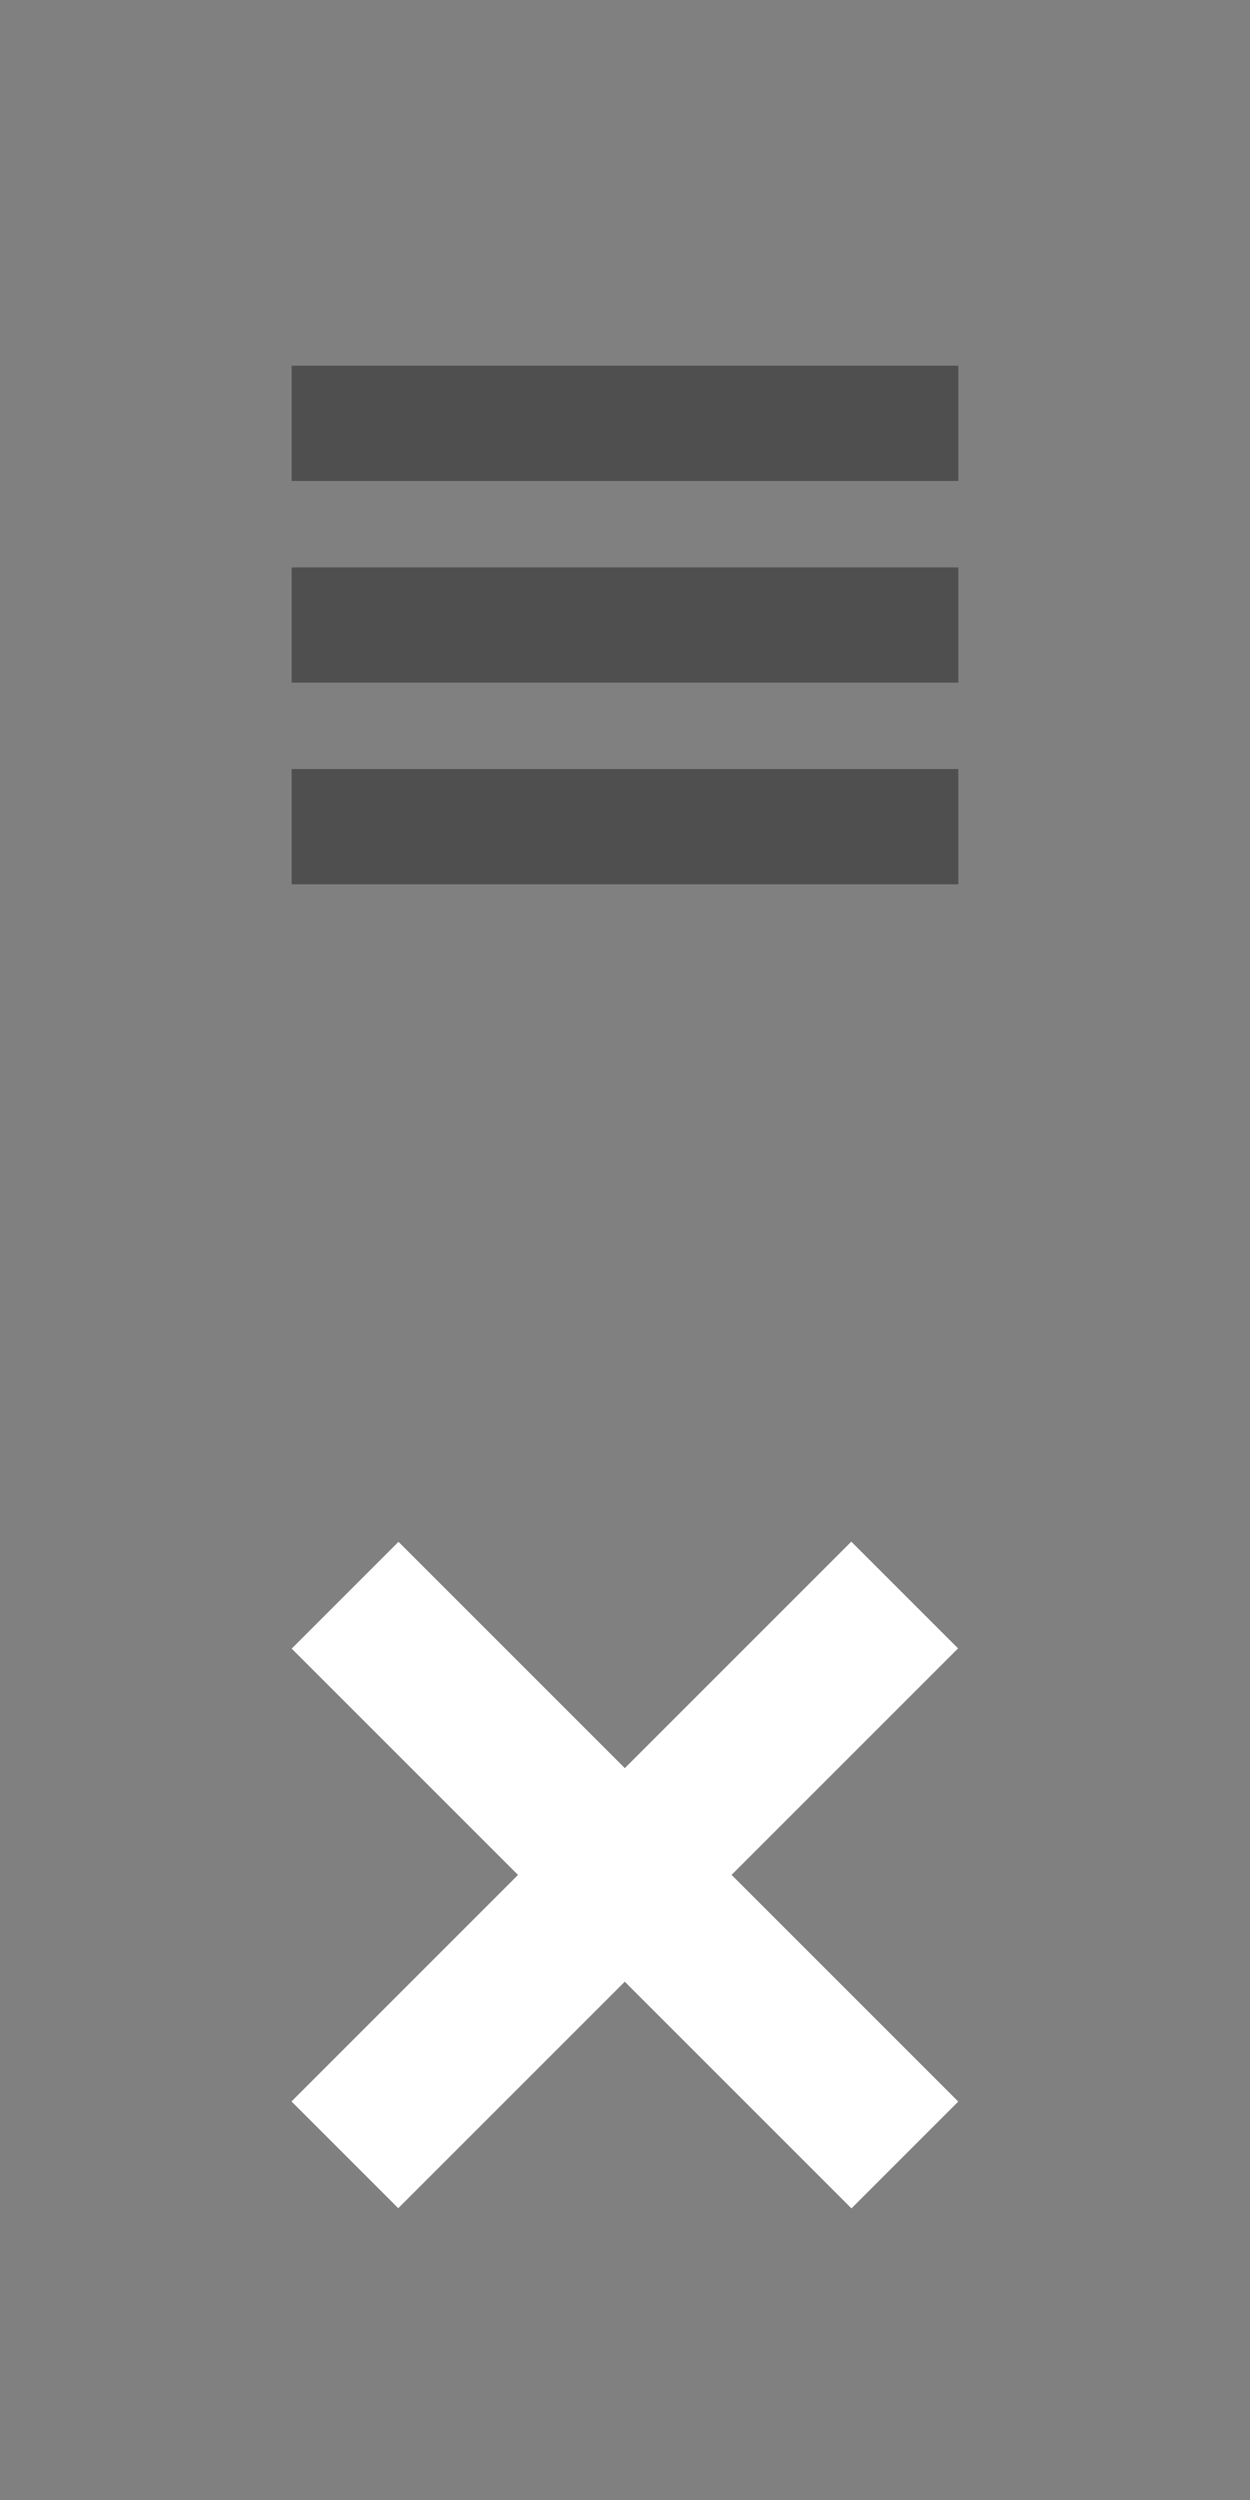 <?xml version="1.0" encoding="utf-8"?>
<!-- Generator: Adobe Illustrator 16.0.4, SVG Export Plug-In . SVG Version: 6.00 Build 0)  -->
<!DOCTYPE svg PUBLIC "-//W3C//DTD SVG 1.1//EN" "http://www.w3.org/Graphics/SVG/1.1/DTD/svg11.dtd">
<svg version="1.1" id="Layer_1" xmlns="http://www.w3.org/2000/svg" xmlns:xlink="http://www.w3.org/1999/xlink" x="0px" y="0px"
	 width="30px" height="60px" viewBox="0 0 30 60" enable-background="new 0 0 30 60" xml:space="preserve">
<rect x="0" y="0" width="30" height="60" fill="#808080" stroke="none"/>
<g>
	<g>
		<rect x="7" y="8.777" fill="#4F4F4F" width="16" height="2.766"/>
		<rect x="7" y="13.618" fill="#4F4F4F" width="16" height="2.765"/>
		<rect x="7" y="18.457" fill="#4F4F4F" width="16" height="2.766"/>
	</g>
	<rect fill="none" width="30" height="30"/>
</g>
<g>
	<g>
		
			<rect x="5.502" y="43.184" transform="matrix(-0.707 -0.707 0.707 -0.707 -6.206 87.422)" fill="#FFFFFF" width="19.002" height="3.625"/>
		
			<rect x="5.501" y="43.188" transform="matrix(0.707 -0.707 0.707 0.707 -27.427 23.79)" fill="#FFFFFF" width="19.003" height="3.624"/>
	</g>
	<rect y="30" fill="none" width="30" height="30"/>
</g>
</svg>
